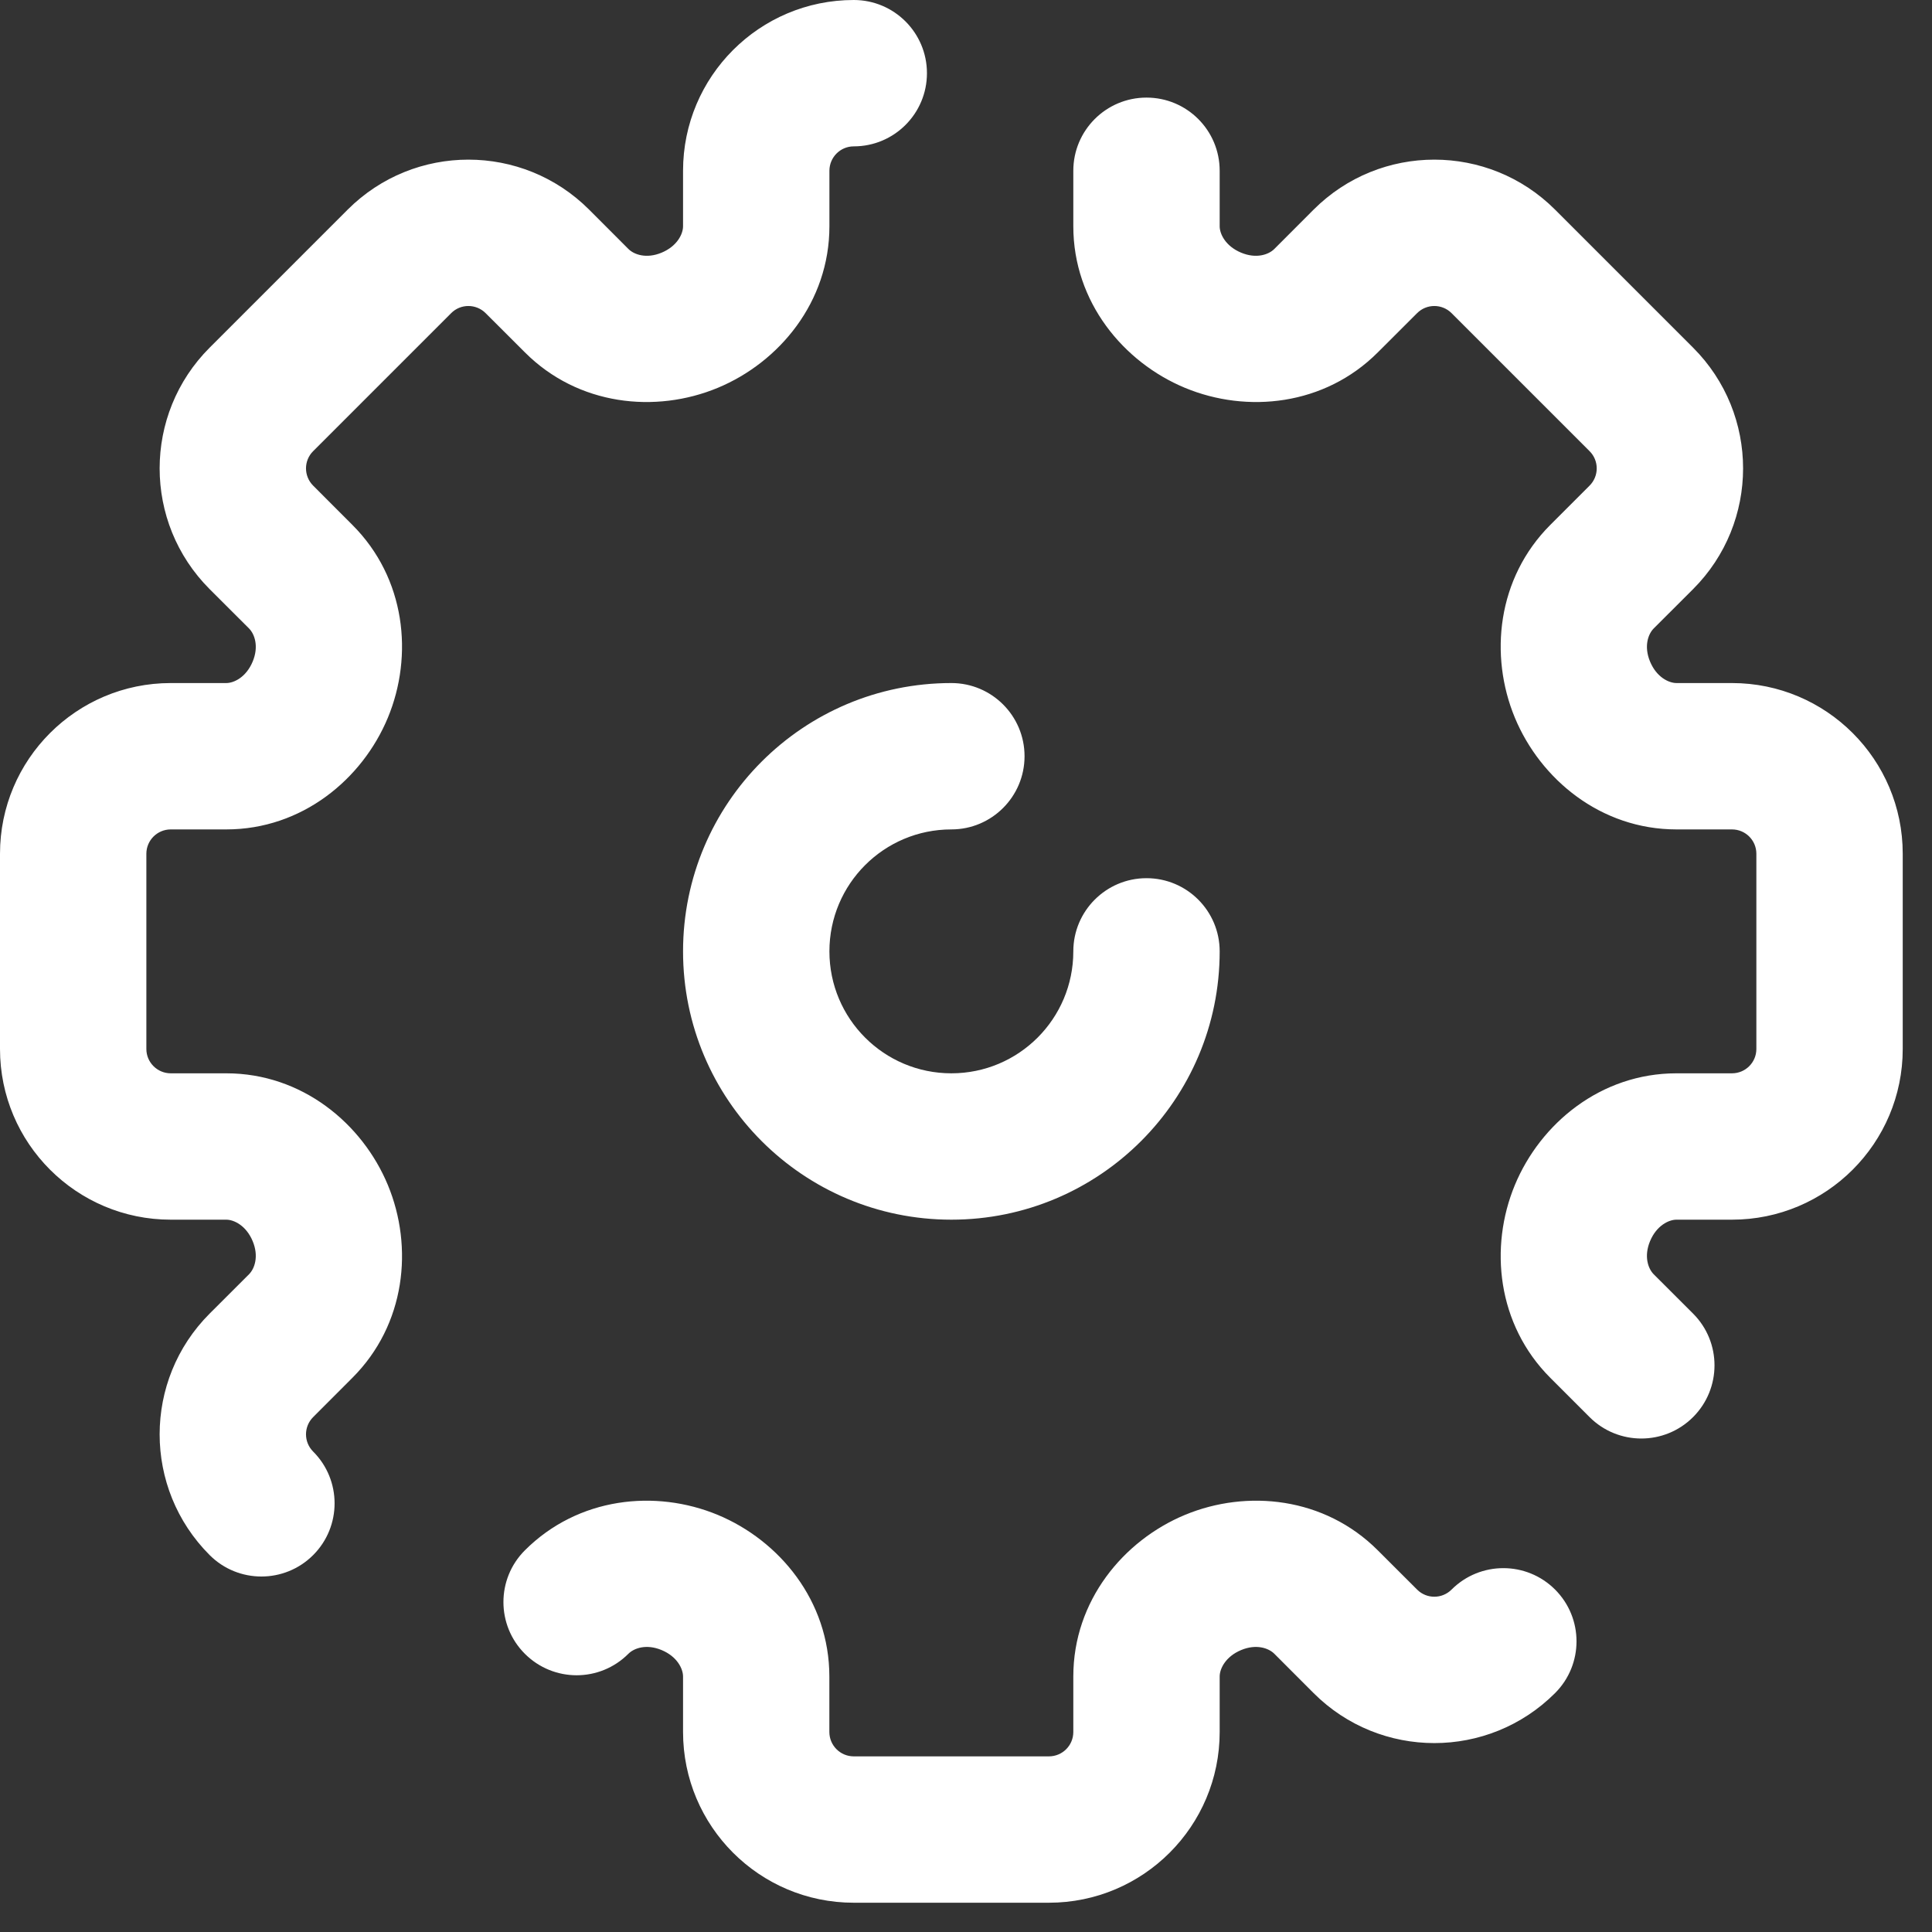 <svg width="33" height="33" viewBox="0 0 33 33" fill="none" xmlns="http://www.w3.org/2000/svg">
	<rect x="0" y="0" width="33" height="33" fill="#333333" stroke="none"/>
	<path d="M20.833 2.917C20.833 2.226 20.274 1.667 19.583 1.667C18.893 1.667 18.333 2.226 18.333 2.917H20.833ZM23.321 4.465L24.205 5.349L23.321 4.465ZM22.651 5.135L21.767 4.252L22.651 5.135ZM28.035 6.822L28.919 5.938L28.035 6.822ZM25.678 4.465L24.794 5.349L25.678 4.465ZM27.365 9.849L28.248 10.733L27.365 9.849ZM28.035 9.179L27.151 8.295L28.035 9.179ZM29.583 12.917V11.667V12.917ZM28.636 12.917V14.167V12.917ZM27.151 24.205C27.639 24.693 28.431 24.693 28.919 24.205C29.407 23.717 29.407 22.925 28.919 22.437L27.151 24.205ZM27.365 22.651L26.481 23.535L27.365 22.651ZM27.029 20.72L25.875 20.241L27.029 20.72ZM27.029 11.78L28.184 11.3L27.029 11.78ZM20.72 5.47L21.2 4.316L20.72 5.47ZM5.135 22.651L6.019 23.534L5.135 22.651ZM4.465 23.321L5.349 24.205L4.465 23.321ZM3.865 12.917V11.667V12.917ZM2.917 12.917V14.167V12.917ZM4.465 9.179L3.581 10.063L4.465 9.179ZM5.135 9.849L6.019 8.966L5.135 9.849ZM6.822 4.465L7.706 5.349L6.822 4.465ZM4.465 6.822L5.349 7.706L4.465 6.822ZM9.849 5.135L8.966 6.019L9.849 5.135ZM9.179 4.465L10.063 3.581L9.179 4.465ZM11.78 5.47L12.259 6.625L11.78 5.47ZM5.47 11.78L6.625 12.259L5.47 11.78ZM5.47 20.72L6.625 20.241L5.47 20.72ZM3.581 26.562C4.069 27.05 4.861 27.05 5.349 26.562C5.837 26.074 5.837 25.282 5.349 24.794L3.581 26.562ZM14.583 2.5C15.274 2.5 15.833 1.94 15.833 1.25C15.833 0.56 15.274 0 14.583 0V2.5ZM22.651 27.365L23.534 26.481L22.651 27.365ZM23.321 28.035L22.437 28.919L23.321 28.035ZM11.78 27.029L11.3 28.184L11.78 27.029ZM8.965 26.481C8.477 26.969 8.477 27.76 8.965 28.248C9.454 28.737 10.245 28.737 10.733 28.248L8.965 26.481ZM20.72 27.029L21.2 28.184L20.72 27.029ZM26.562 28.919C27.05 28.431 27.05 27.639 26.562 27.151C26.074 26.663 25.282 26.663 24.794 27.151L26.562 28.919ZM20.833 16.25C20.833 15.56 20.274 15 19.583 15C18.893 15 18.333 15.56 18.333 16.25H20.833ZM16.25 14.167C16.94 14.167 17.5 13.607 17.5 12.917C17.5 12.226 16.94 11.667 16.25 11.667V14.167ZM20.833 3.865V2.917H18.333V3.865H20.833ZM22.437 3.581L21.767 4.252L23.534 6.019L24.205 5.349L22.437 3.581ZM28.919 5.938L26.562 3.581L24.794 5.349L27.151 7.706L28.919 5.938ZM28.248 10.733L28.919 10.063L27.151 8.295L26.481 8.965L28.248 10.733ZM29.583 11.667H28.636V14.167H29.583V11.667ZM32.5 17.917V14.583H30V17.917H32.5ZM28.635 20.833H29.583V18.333H28.635V20.833ZM28.919 22.437L28.248 21.767L26.481 23.535L27.151 24.205L28.919 22.437ZM25.875 20.241C25.435 21.302 25.571 22.625 26.481 23.535L28.248 21.767C28.149 21.668 28.077 21.457 28.184 21.2L25.875 20.241ZM28.635 18.333C27.341 18.333 26.311 19.191 25.875 20.241L28.184 21.2C28.295 20.933 28.504 20.833 28.635 20.833V18.333ZM30 17.917C30 18.147 29.814 18.333 29.583 18.333V20.833C31.194 20.833 32.5 19.527 32.5 17.917H30ZM29.583 14.167C29.814 14.167 30 14.353 30 14.583H32.5C32.5 12.973 31.194 11.667 29.583 11.667V14.167ZM25.875 12.259C26.311 13.309 27.341 14.167 28.636 14.167V11.667C28.504 11.667 28.295 11.567 28.184 11.3L25.875 12.259ZM26.481 8.965C25.571 9.875 25.435 11.198 25.875 12.259L28.184 11.3C28.077 11.043 28.149 10.832 28.248 10.733L26.481 8.965ZM27.151 7.706C27.314 7.868 27.314 8.132 27.151 8.295L28.919 10.063C30.058 8.924 30.058 7.077 28.919 5.938L27.151 7.706ZM24.205 5.349C24.368 5.186 24.631 5.186 24.794 5.349L26.562 3.581C25.423 2.442 23.576 2.442 22.437 3.581L24.205 5.349ZM20.241 6.625C21.302 7.065 22.625 6.929 23.534 6.019L21.767 4.252C21.668 4.351 21.457 4.423 21.2 4.316L20.241 6.625ZM18.333 3.865C18.333 5.159 19.191 6.189 20.241 6.625L21.2 4.316C20.933 4.205 20.833 3.996 20.833 3.865H18.333ZM4.252 21.767L3.581 22.437L5.349 24.205L6.019 23.534L4.252 21.767ZM2.917 20.833H3.865V18.333H2.917V20.833ZM0 14.583V17.917H2.5V14.583H0ZM3.865 11.667H2.917V14.167H3.865V11.667ZM3.581 10.063L4.252 10.733L6.019 8.966L5.349 8.295L3.581 10.063ZM5.938 3.581L3.581 5.938L5.349 7.706L7.706 5.349L5.938 3.581ZM10.733 4.252L10.063 3.581L8.295 5.349L8.966 6.019L10.733 4.252ZM11.667 2.917V3.865H14.167V2.917H11.667ZM12.259 6.625C13.309 6.189 14.167 5.159 14.167 3.865H11.667C11.667 3.996 11.567 4.205 11.3 4.316L12.259 6.625ZM8.966 6.019C9.875 6.929 11.198 7.065 12.259 6.625L11.3 4.316C11.043 4.423 10.832 4.351 10.733 4.252L8.966 6.019ZM7.706 5.349C7.868 5.186 8.132 5.186 8.295 5.349L10.063 3.581C8.924 2.442 7.077 2.442 5.938 3.581L7.706 5.349ZM5.349 8.295C5.186 8.132 5.186 7.868 5.349 7.706L3.581 5.938C2.442 7.077 2.442 8.924 3.581 10.063L5.349 8.295ZM6.625 12.259C7.065 11.198 6.929 9.875 6.019 8.966L4.252 10.733C4.351 10.832 4.423 11.043 4.316 11.3L6.625 12.259ZM3.865 14.167C5.159 14.167 6.189 13.309 6.625 12.259L4.316 11.3C4.205 11.567 3.996 11.667 3.865 11.667V14.167ZM2.5 14.583C2.5 14.353 2.687 14.167 2.917 14.167V11.667C1.306 11.667 0 12.973 0 14.583H2.5ZM2.917 18.333C2.687 18.333 2.5 18.147 2.5 17.917H0C0 19.527 1.306 20.833 2.917 20.833V18.333ZM6.625 20.241C6.189 19.191 5.159 18.333 3.865 18.333V20.833C3.996 20.833 4.205 20.933 4.316 21.2L6.625 20.241ZM6.019 23.534C6.929 22.625 7.065 21.302 6.625 20.241L4.316 21.2C4.423 21.457 4.351 21.668 4.252 21.767L6.019 23.534ZM5.349 24.794C5.186 24.631 5.186 24.368 5.349 24.205L3.581 22.437C2.442 23.576 2.442 25.423 3.581 26.562L5.349 24.794ZM14.583 0C12.973 0 11.667 1.306 11.667 2.917H14.167C14.167 2.687 14.353 2.5 14.583 2.5V0ZM21.767 28.248L22.437 28.919L24.205 27.151L23.534 26.481L21.767 28.248ZM20.833 29.583V28.635H18.333V29.583H20.833ZM14.583 32.5H17.916V30H14.583V32.5ZM11.667 28.636V29.583H14.166V28.636H11.667ZM12.259 25.875C11.198 25.435 9.875 25.571 8.965 26.481L10.733 28.248C10.832 28.149 11.043 28.077 11.3 28.184L12.259 25.875ZM14.166 28.636C14.166 27.341 13.309 26.311 12.259 25.875L11.3 28.184C11.567 28.295 11.667 28.504 11.667 28.636H14.166ZM14.583 30C14.353 30 14.166 29.814 14.166 29.583H11.667C11.667 31.194 12.972 32.5 14.583 32.5V30ZM18.333 29.583C18.333 29.814 18.147 30 17.916 30V32.5C19.527 32.5 20.833 31.194 20.833 29.583H18.333ZM20.241 25.875C19.191 26.311 18.333 27.341 18.333 28.635H20.833C20.833 28.504 20.933 28.295 21.2 28.184L20.241 25.875ZM23.534 26.481C22.625 25.571 21.302 25.435 20.241 25.875L21.2 28.184C21.456 28.077 21.668 28.149 21.767 28.248L23.534 26.481ZM24.794 27.151C24.631 27.314 24.367 27.314 24.205 27.151L22.437 28.919C23.576 30.058 25.423 30.058 26.562 28.919L24.794 27.151ZM18.333 16.25C18.333 17.401 17.401 18.333 16.25 18.333V20.833C18.781 20.833 20.833 18.781 20.833 16.25H18.333ZM16.25 18.333C15.099 18.333 14.167 17.401 14.167 16.25H11.667C11.667 18.781 13.719 20.833 16.25 20.833V18.333ZM14.167 16.25C14.167 15.099 15.099 14.167 16.25 14.167V11.667C13.719 11.667 11.667 13.719 11.667 16.25H14.167Z" fill="white"/>
	</svg>
	